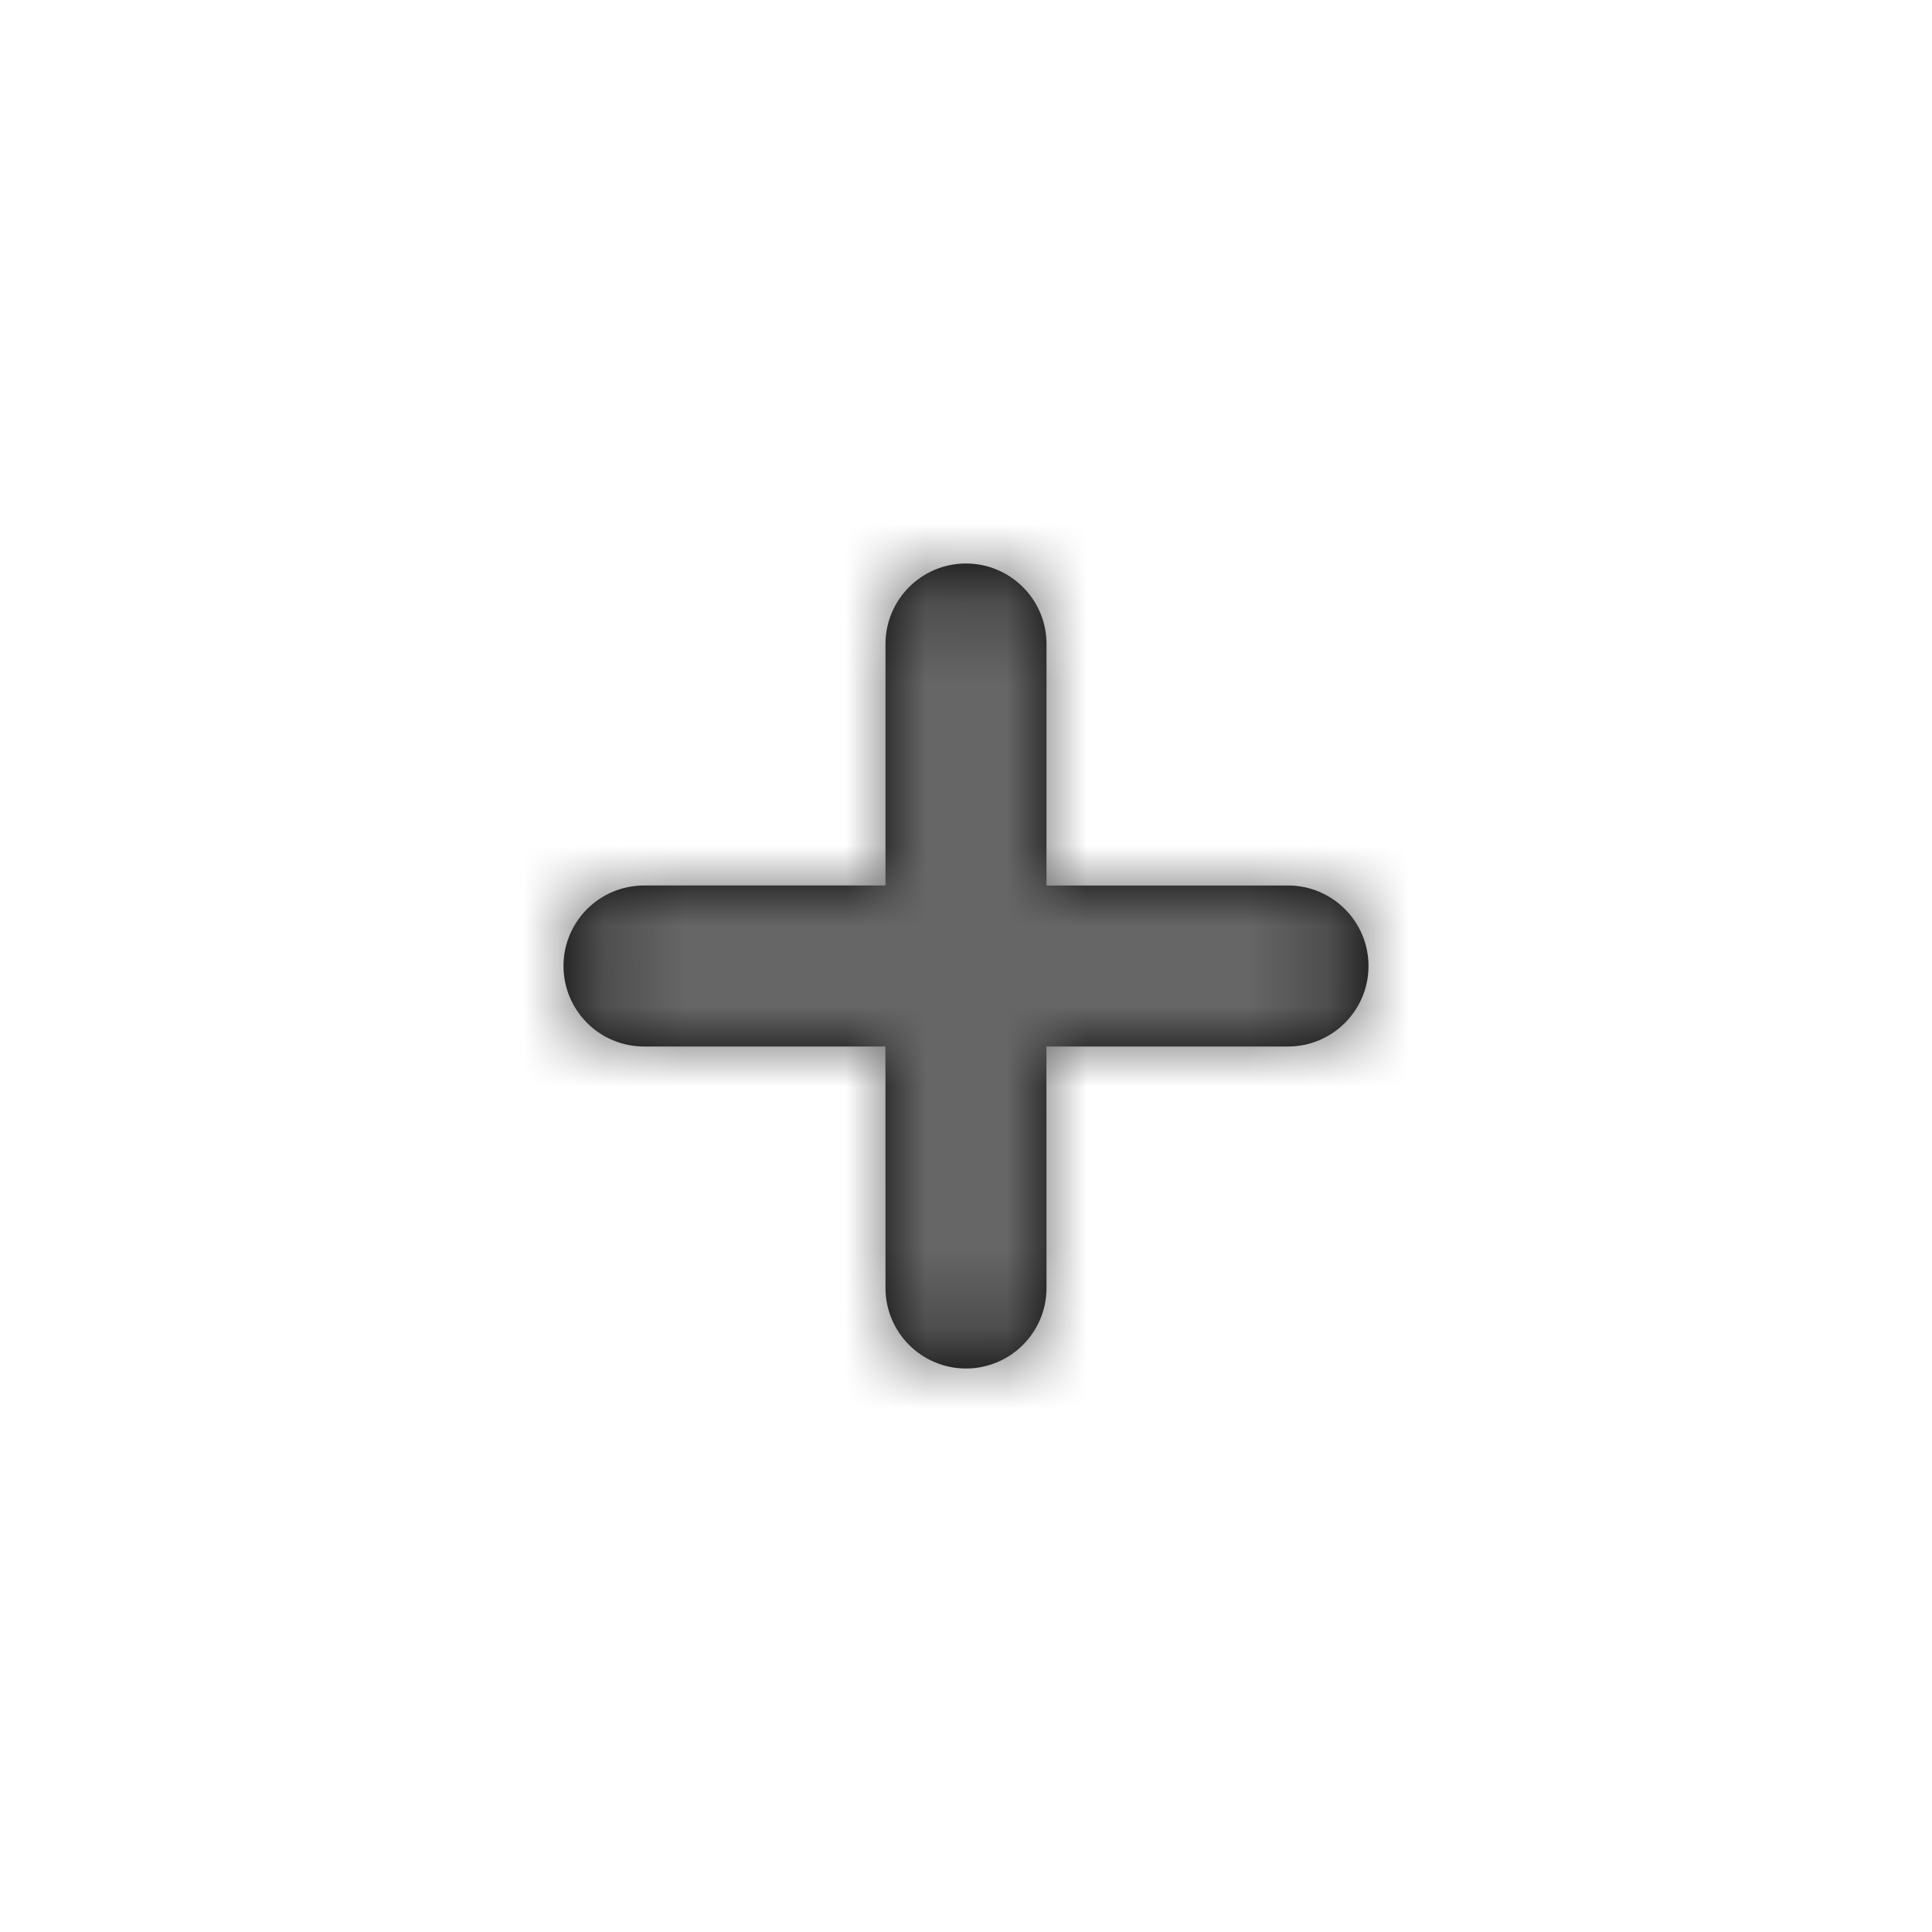<svg xmlns="http://www.w3.org/2000/svg" xmlns:xlink="http://www.w3.org/1999/xlink" width="24" height="24" viewBox="0 0 24 24">
    <defs>
        <path id="prefix__a" d="M12 7c.552 0 1 .448 1 1v3h3c.552 0 1 .448 1 1s-.448 1-1 1h-3.001L13 16c0 .552-.448 1-1 1s-1-.448-1-1l-.001-3H8c-.552 0-1-.448-1-1s.448-1 1-1h3V8c0-.552.448-1 1-1z"/>
    </defs>
    <g fill="none" fill-rule="evenodd">
        <mask id="prefix__b" fill="#fff">
            <use xlink:href="#prefix__a"/>
        </mask>
        <use fill="#000" xlink:href="#prefix__a"/>
        <g fill="#666" mask="url(#prefix__b)">
            <path d="M0 24L24 24 24 0 0 0z"/>
        </g>
    </g>
</svg>
